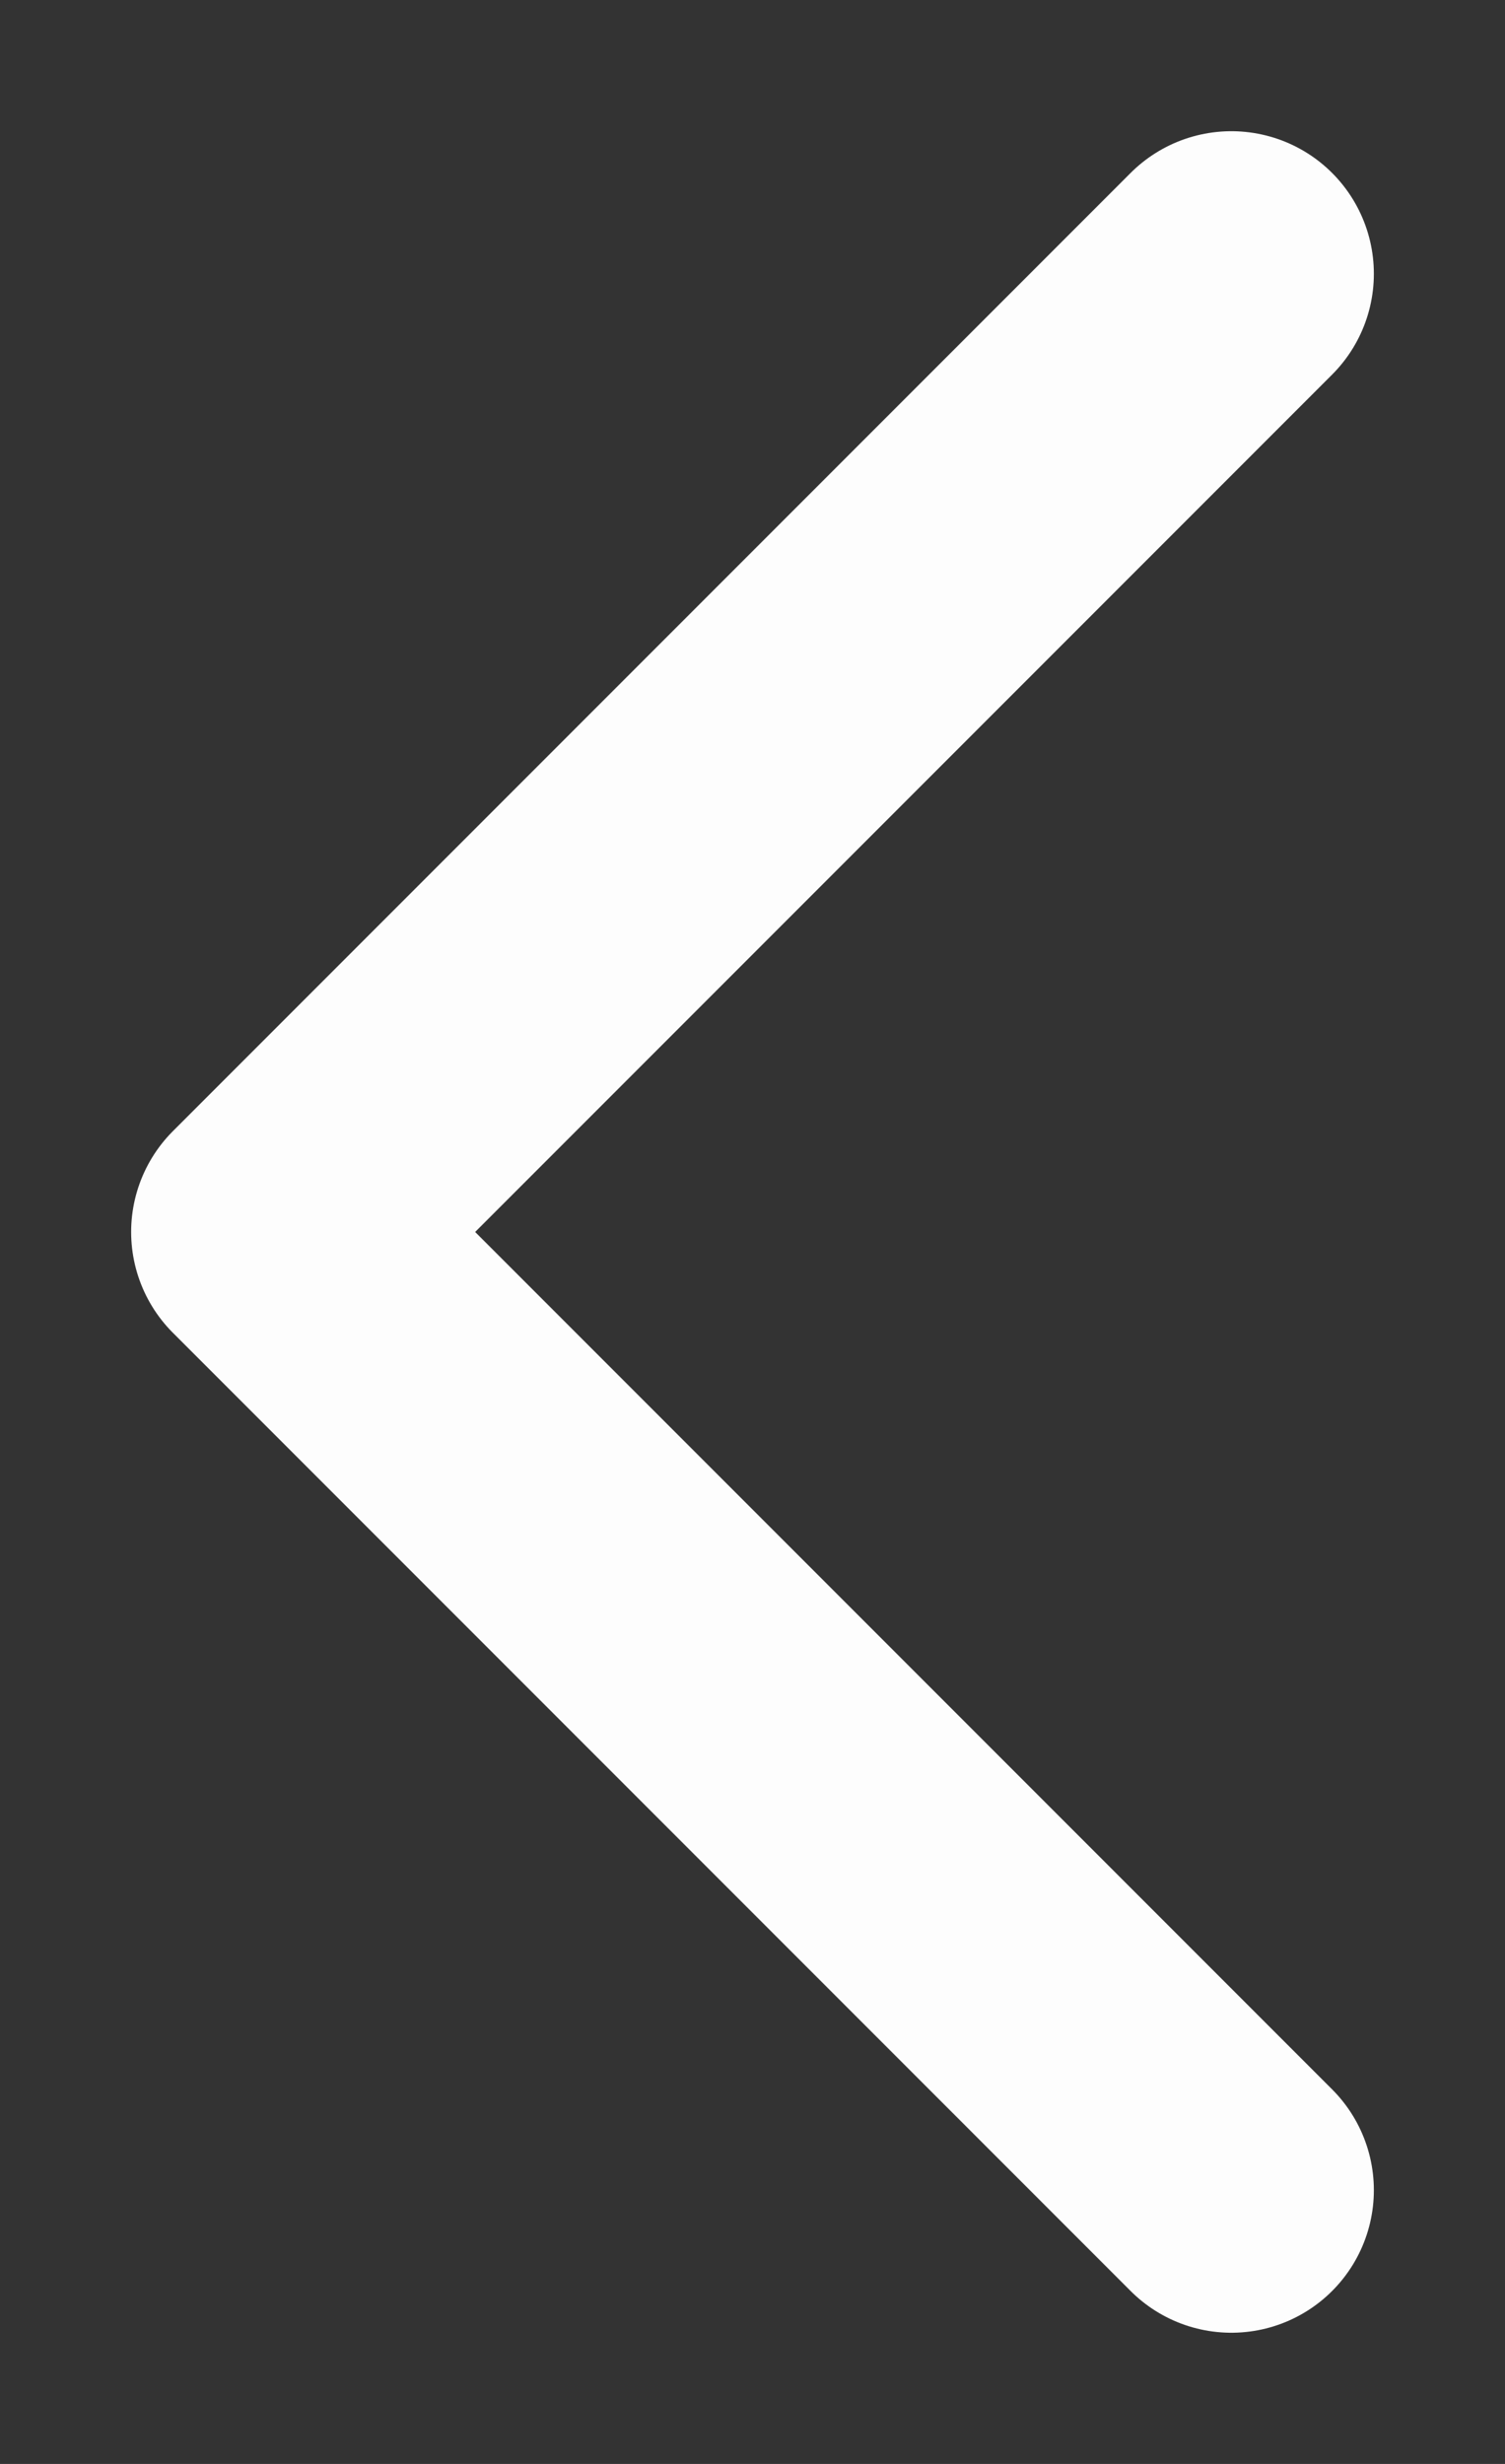 <svg width="11" height="18" viewBox="0 0 11 18" fill="none" xmlns="http://www.w3.org/2000/svg">
<rect x="0" y="0" width="11" height="18" fill="#333333" stroke="none"/>
<path d="M9 2L2 9L9 16" stroke="#FDFDFD" stroke-width="2.083" stroke-linecap="round" stroke-linejoin="round"/>
</svg>

